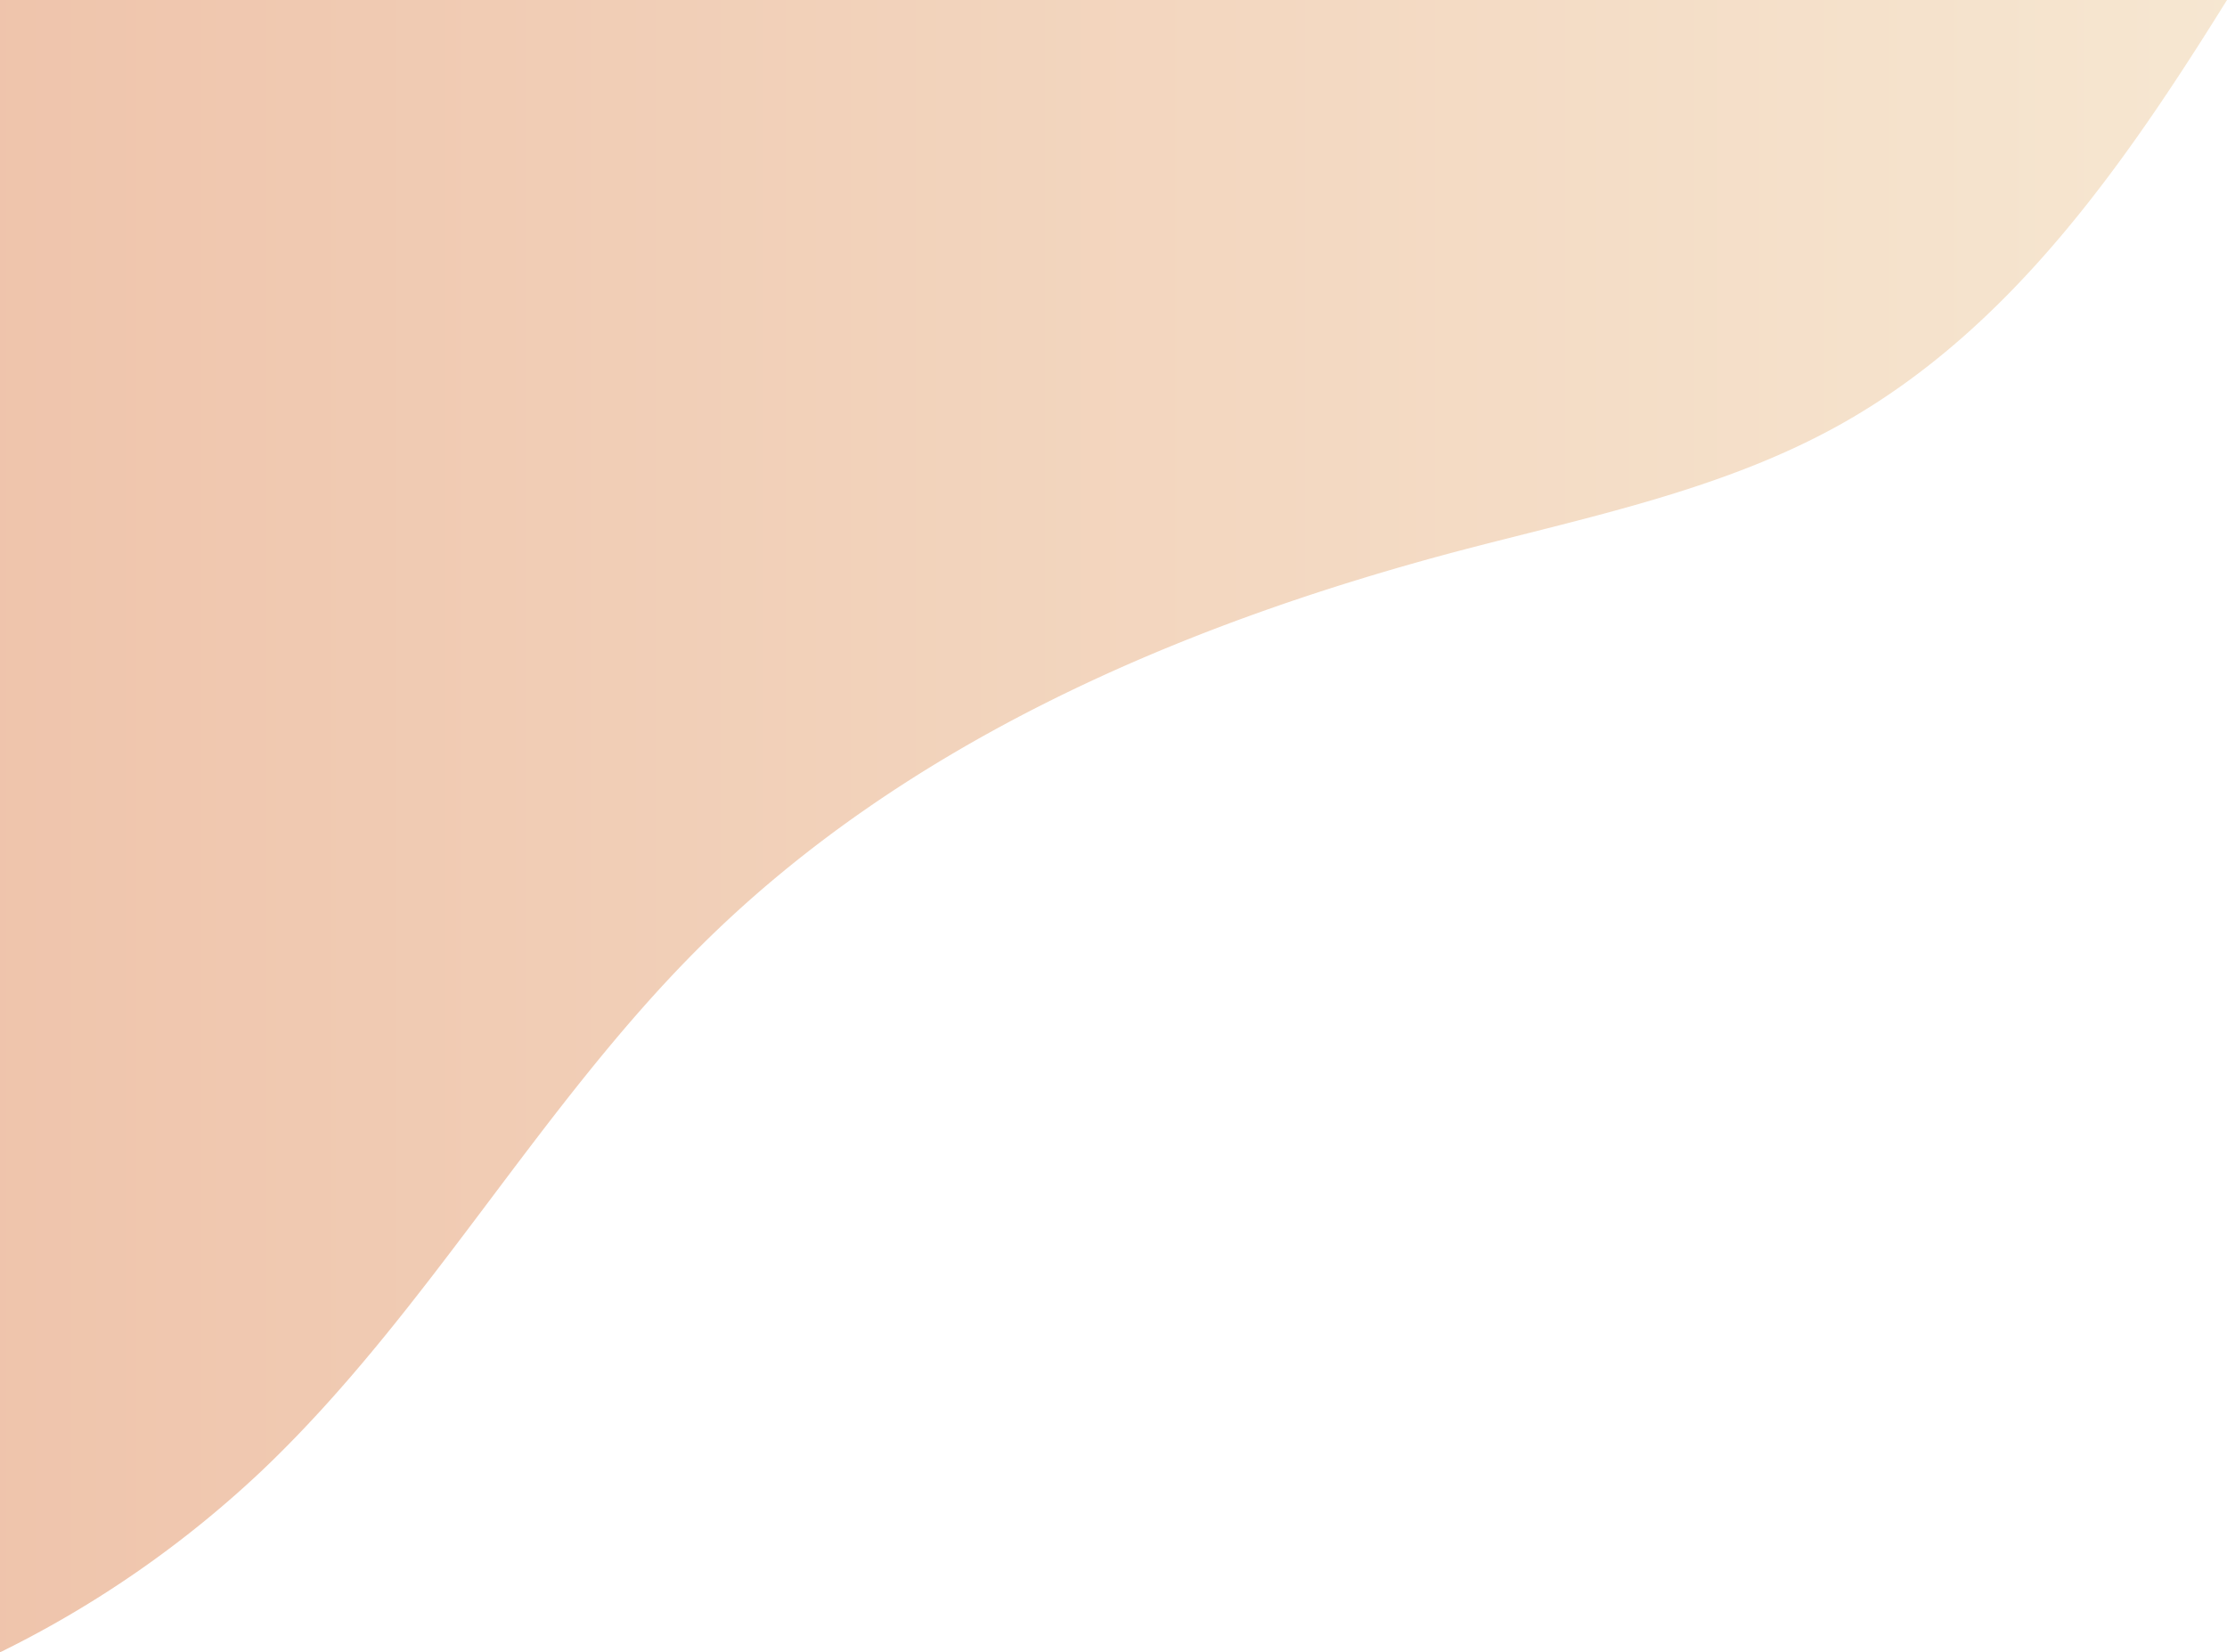 <svg xmlns="http://www.w3.org/2000/svg" xmlns:xlink="http://www.w3.org/1999/xlink" viewBox="0 0 272.76 202.43"><defs><style>.cls-1{opacity:0.7;fill:url(#linear-gradient);}</style><linearGradient id="linear-gradient" y1="101.22" x2="272.76" y2="101.22" gradientUnits="userSpaceOnUse"><stop offset="0" stop-color="#e9ac89"/><stop offset="1" stop-color="#f3ddbe"/></linearGradient></defs><title>Asset 2</title><g id="Layer_2" data-name="Layer 2"><g id="OBJECTS"><path class="cls-1" d="M272.76,0c-12.63,20.31-26.54,40.29-47.16,51.89-14.57,8.2-31.31,11.47-47.48,15.75-33.77,9-67.05,23.33-91.92,47.88-20,19.73-33.69,45.17-54,64.53A130.54,130.54,0,0,1,0,202.43V0Z"/></g></g></svg>